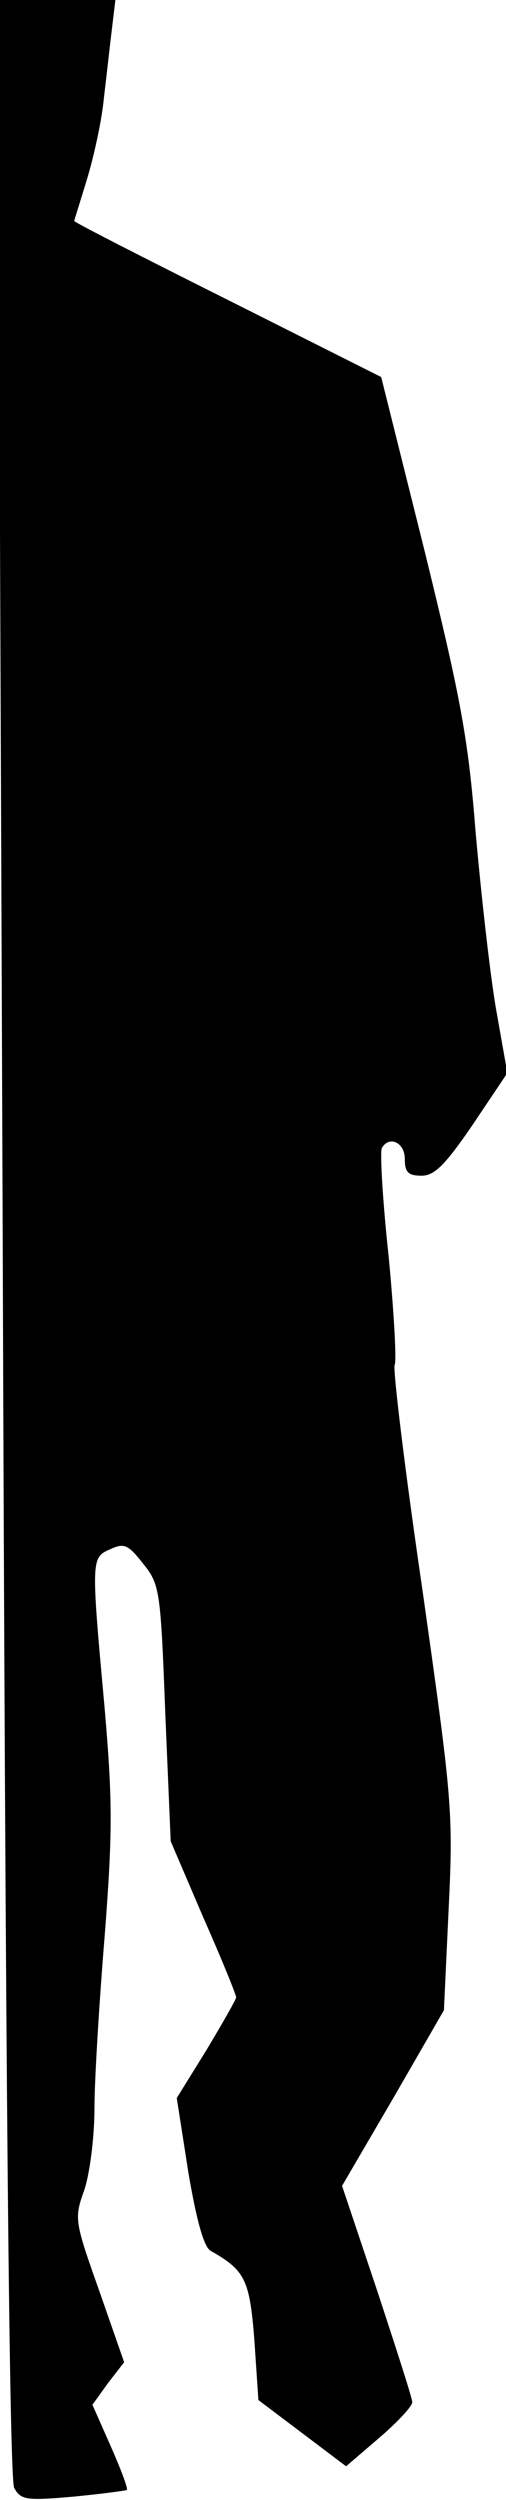 <?xml version="1.0" standalone="no"?>
<!DOCTYPE svg PUBLIC "-//W3C//DTD SVG 20010904//EN"
 "http://www.w3.org/TR/2001/REC-SVG-20010904/DTD/svg10.dtd">
<svg version="1.0" xmlns="http://www.w3.org/2000/svg"
 width="75pt" height="370pt" viewBox="0 0 75 370"
 preserveAspectRatio="xMidYMid meet">
<g transform="translate(0,370) scale(0.1,-0.1)"
fill="#000000" stroke="none">
<path fill="#000000" stroke="none" d="M4 1869 c4 -1235 10 -1838 17 -1851 10
-18 18 -19 87 -13 42 4 79 9 80 10 2 2 -9 31 -24 65 l-27 61 23 32 24 31 -37
106 c-37 104 -37 107 -22 149 8 24 15 78 15 120 0 42 7 156 15 254 12 155 12
201 0 340 -20 219 -20 222 8 234 21 10 27 7 49 -21 25 -31 26 -39 33 -222 l8
-189 48 -112 c27 -61 49 -115 49 -119 0 -3 -20 -38 -44 -78 l-44 -71 17 -109
c12 -71 23 -111 33 -117 51 -29 58 -42 65 -132 l6 -89 65 -49 65 -49 49 42
c28 24 50 48 49 53 0 6 -24 80 -52 165 l-52 155 76 130 75 130 7 150 c7 144 5
162 -39 473 -26 177 -44 327 -41 332 3 5 -1 78 -9 161 -9 83 -13 155 -10 160
11 19 34 8 34 -16 0 -20 5 -25 25 -25 19 0 35 16 76 76 l51 76 -17 96 c-9 53
-22 170 -30 260 -11 140 -22 198 -76 418 l-64 256 -227 114 c-126 63 -228 115
-228 117 0 1 9 29 19 62 10 33 22 87 25 120 4 33 9 79 12 103 l5 42 -87 0 -87
0 7 -1831z"/>
</g>
</svg>
